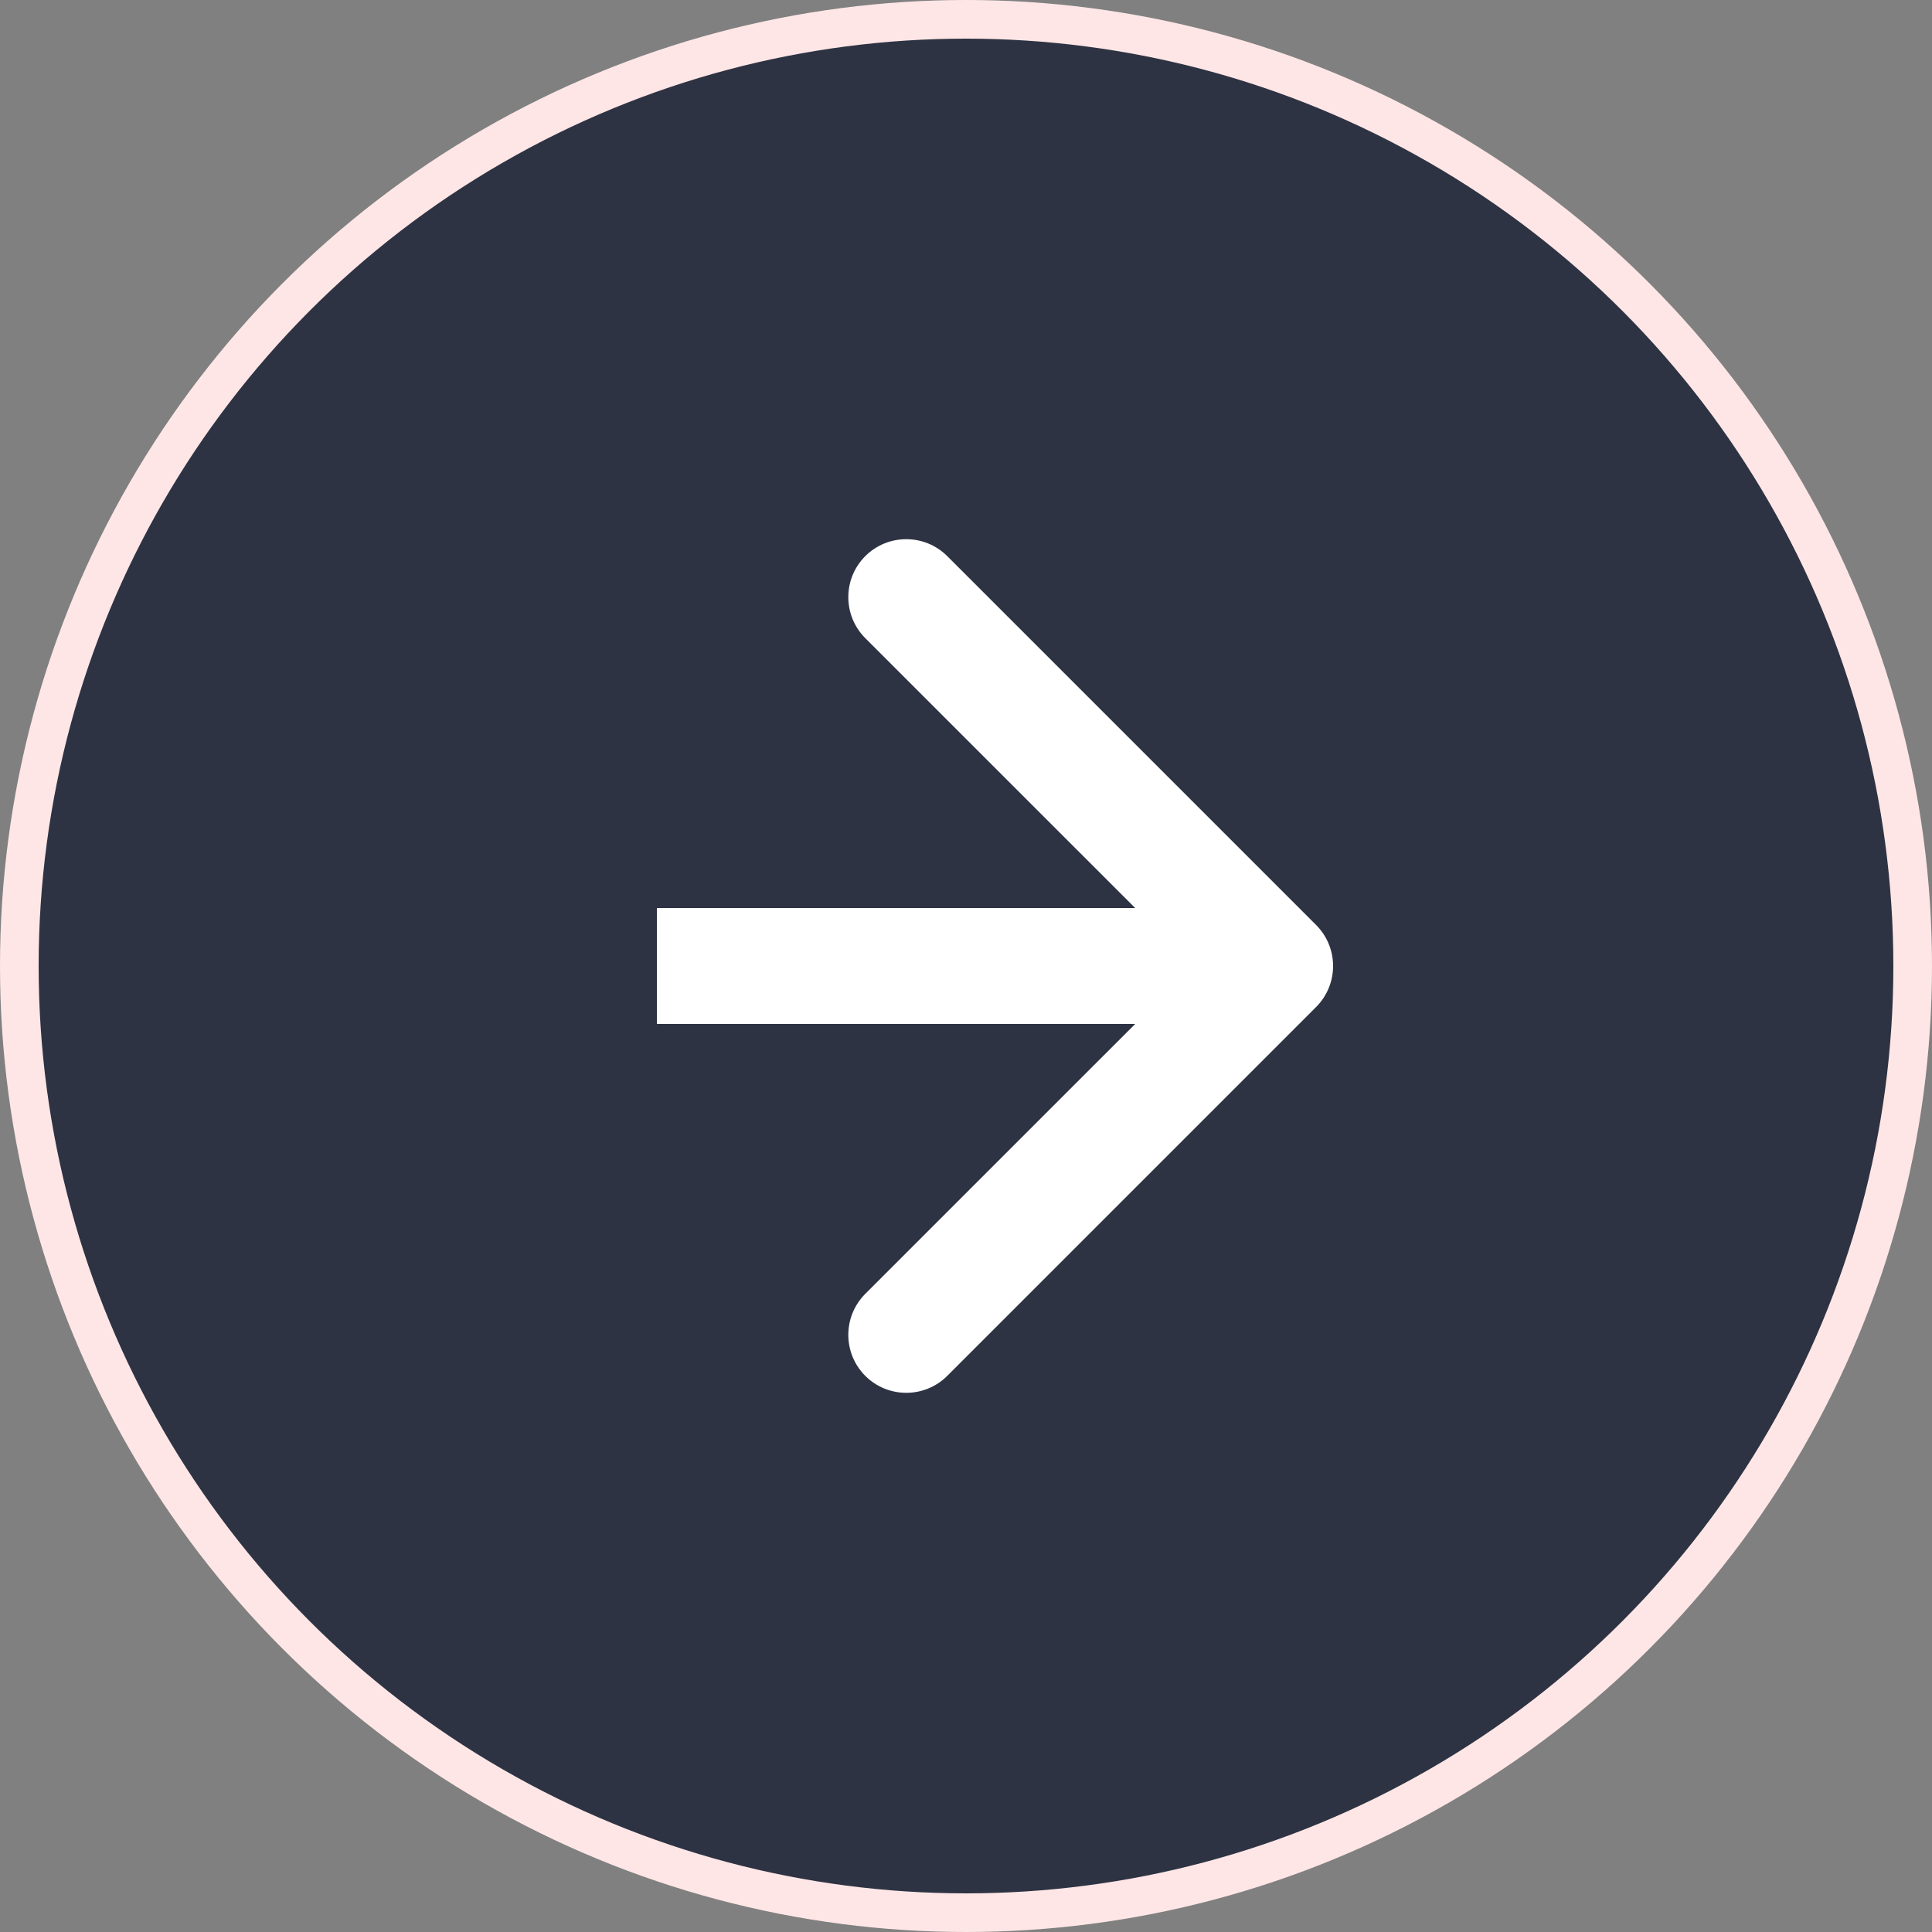 <svg width="50" height="50" viewBox="0 0 50 50" fill="none" xmlns="http://www.w3.org/2000/svg">
<rect x="0" y="0" width="50" height="50" fill="#808080" stroke="none"/>
<circle r="24.5" transform="matrix(-1 0 0 1 25 25)" fill="#2D3343" stroke="#FFE6E6"/>
<path d="M34.061 23.939C34.646 24.525 34.646 25.475 34.061 26.061L24.515 35.607C23.929 36.192 22.979 36.192 22.393 35.607C21.808 35.021 21.808 34.071 22.393 33.485L30.879 25L22.393 16.515C21.808 15.929 21.808 14.979 22.393 14.393C22.979 13.808 23.929 13.808 24.515 14.393L34.061 23.939ZM17 23.5L33 23.5V26.5L17 26.5V23.5Z" fill="white"/>
</svg>
